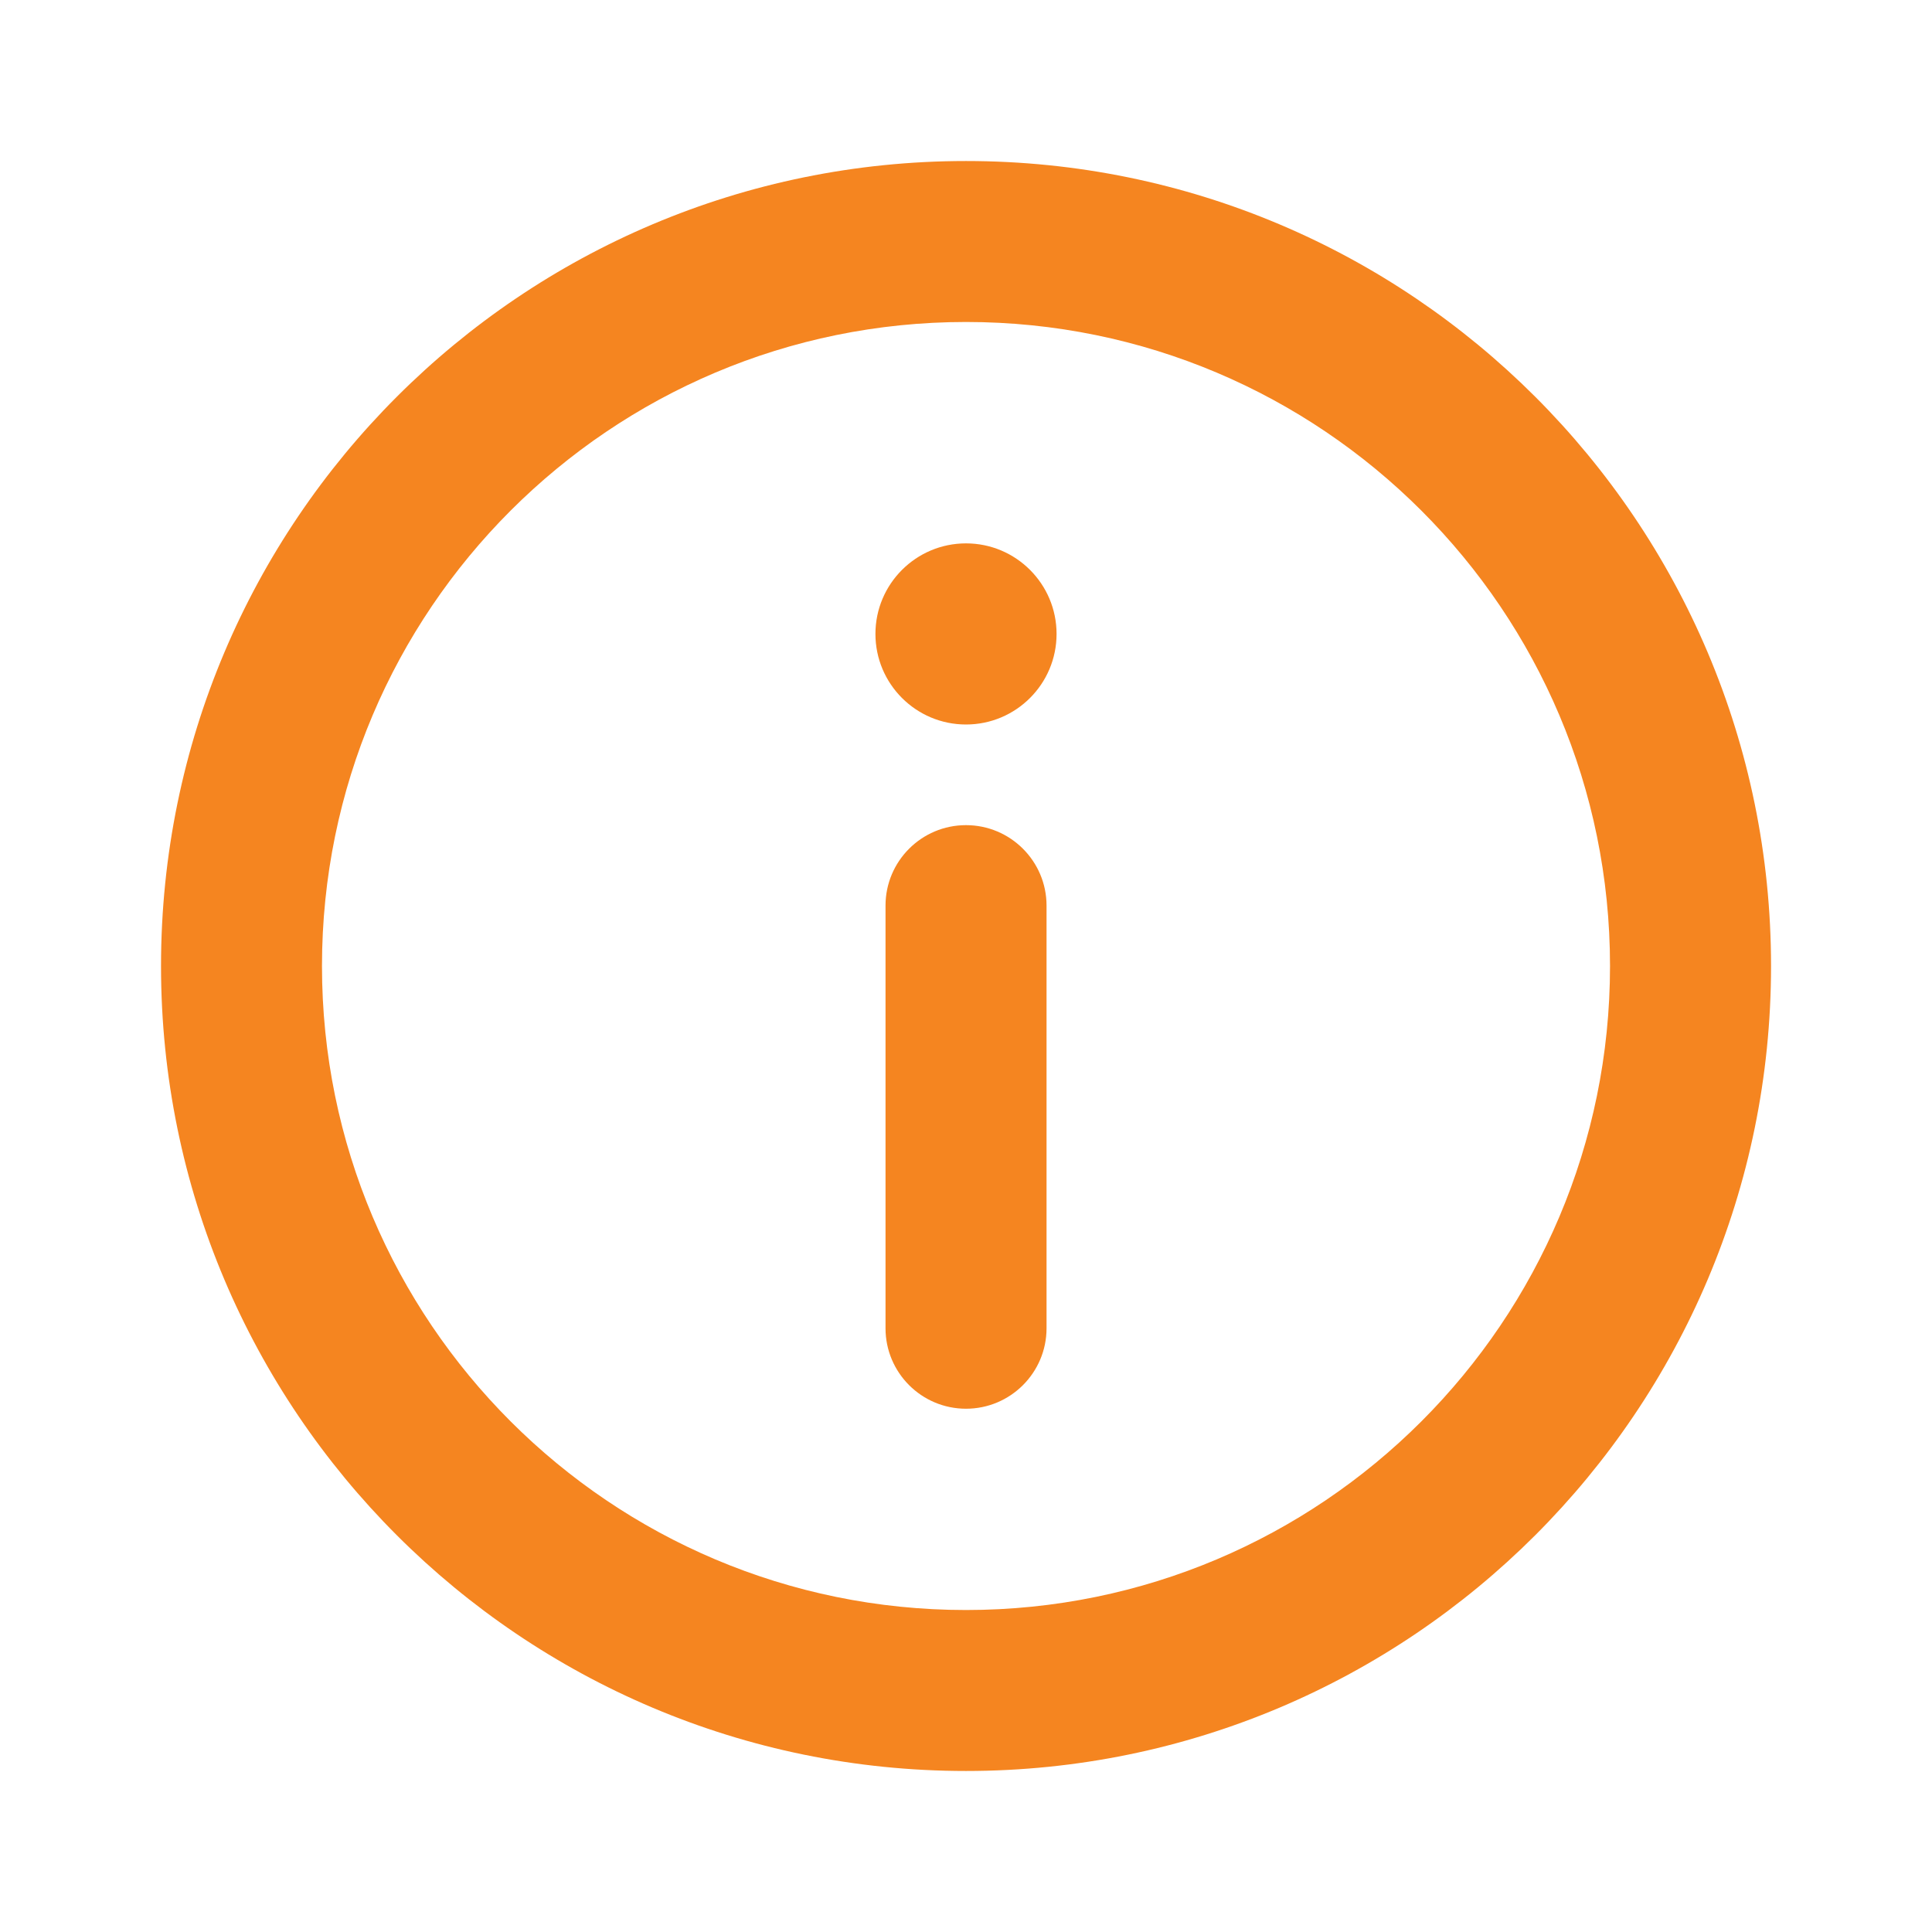 <svg width="32" height="32" viewBox="0 0 32 32" fill="none" xmlns="http://www.w3.org/2000/svg">
<path fill-rule="evenodd" clip-rule="evenodd" d="M16 26.667C21.891 26.667 26.667 21.891 26.667 16C26.667 10.109 21.891 5.333 16 5.333C10.109 5.333 5.333 10.109 5.333 16C5.333 21.891 10.109 26.667 16 26.667ZM29.334 16C29.334 23.364 23.364 29.333 16 29.333C8.636 29.333 2.667 23.364 2.667 16C2.667 8.636 8.636 2.667 16 2.667C23.364 2.667 29.334 8.636 29.334 16Z" fill="#F58520"/>
<path fill-rule="evenodd" clip-rule="evenodd" d="M16 23.333C15.264 23.333 14.667 22.736 14.667 22L14.667 15C14.667 14.264 15.264 13.667 16 13.667C16.736 13.667 17.334 14.264 17.334 15L17.334 22C17.334 22.736 16.736 23.333 16 23.333Z" fill="#F58520"/>
<path d="M16 9C15.172 9 14.5 9.672 14.5 10.5C14.5 11.328 15.172 12 16 12C16.828 12 17.5 11.328 17.5 10.5C17.5 9.672 16.828 9 16 9Z" fill="#F58520"/>
</svg>
